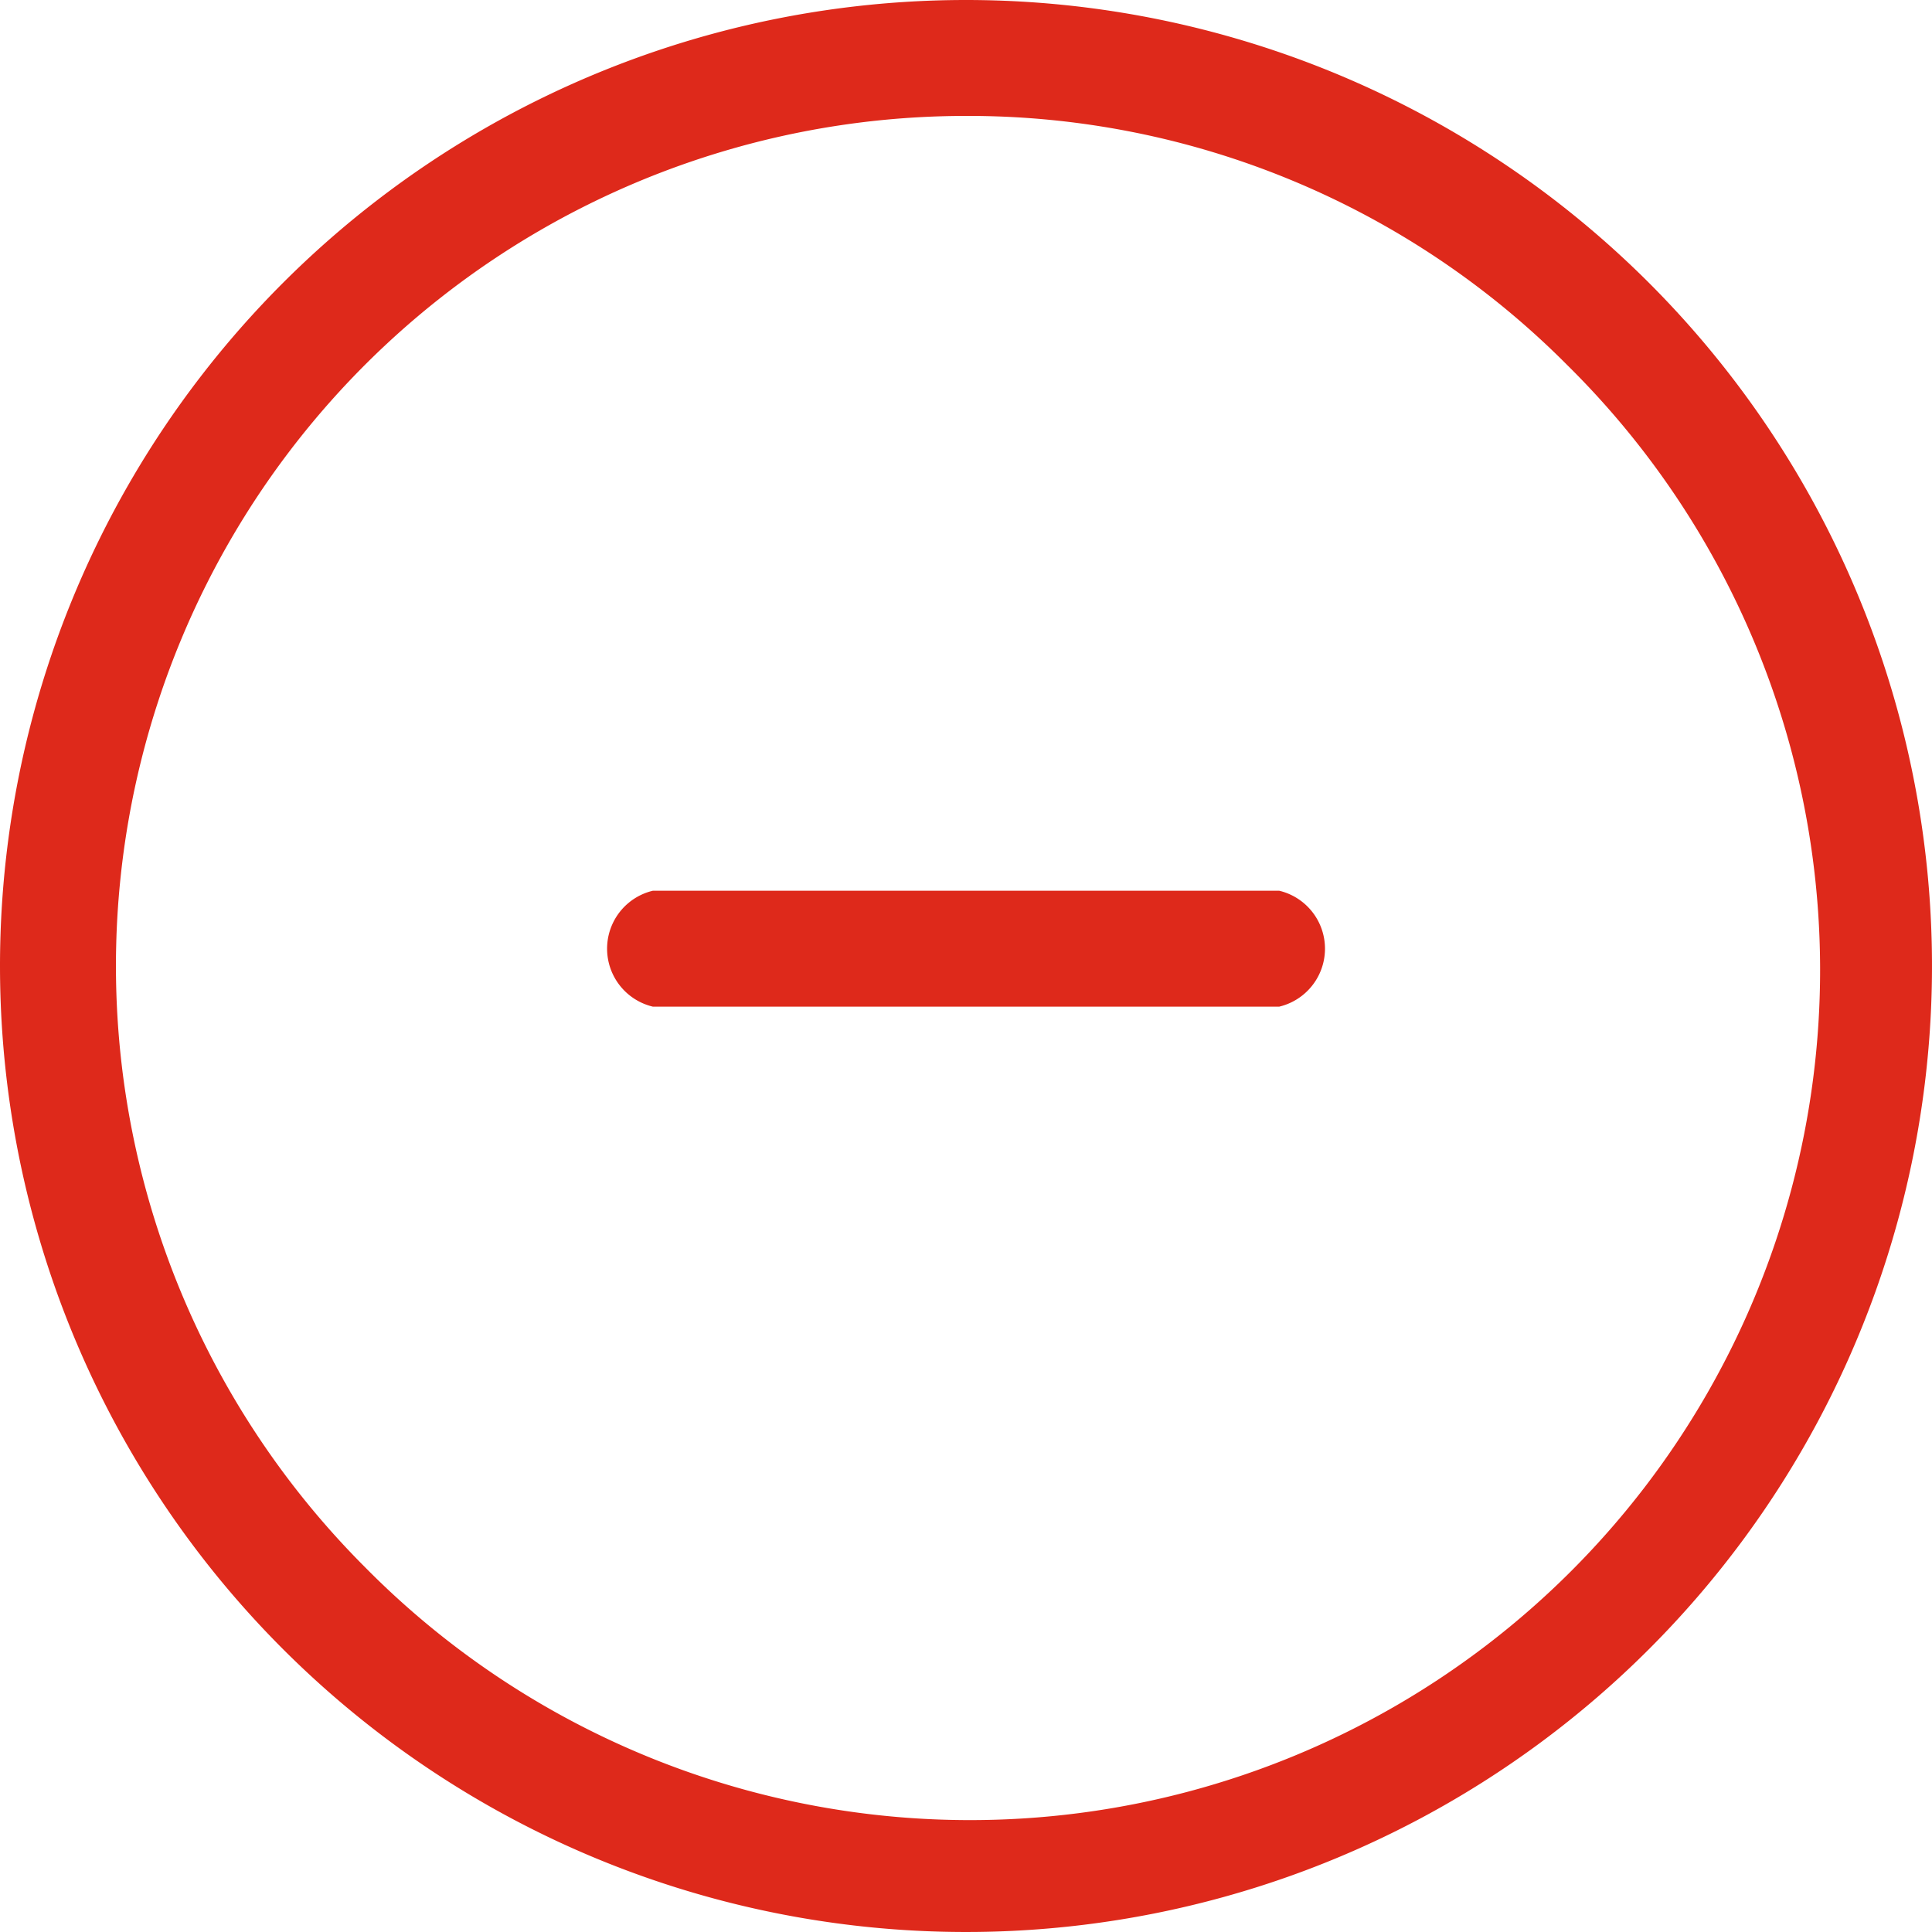 <svg id="Group_1437" data-name="Group 1437" xmlns="http://www.w3.org/2000/svg" width="25" height="25" viewBox="0 0 25 25">
  <path id="Ellipse_13" data-name="Ellipse 13" d="M12.5,1.5A11,11,0,0,0,4.722,20.278,11,11,0,1,0,20.278,4.722,10.928,10.928,0,0,0,12.5,1.5m0-1.5A12.5,12.5,0,1,1,0,12.5,12.5,12.5,0,0,1,12.5,0Z" fill="#DE291B"/>
  <path id="Icon_feather-minus" data-name="Icon feather-minus" d="M15.449,18.75H7.344a.771.771,0,0,1,0-1.5h8.105a.771.771,0,0,1,0,1.5Z" transform="translate(1.104 -5.724)" fill="#DE291B"/>
</svg>
